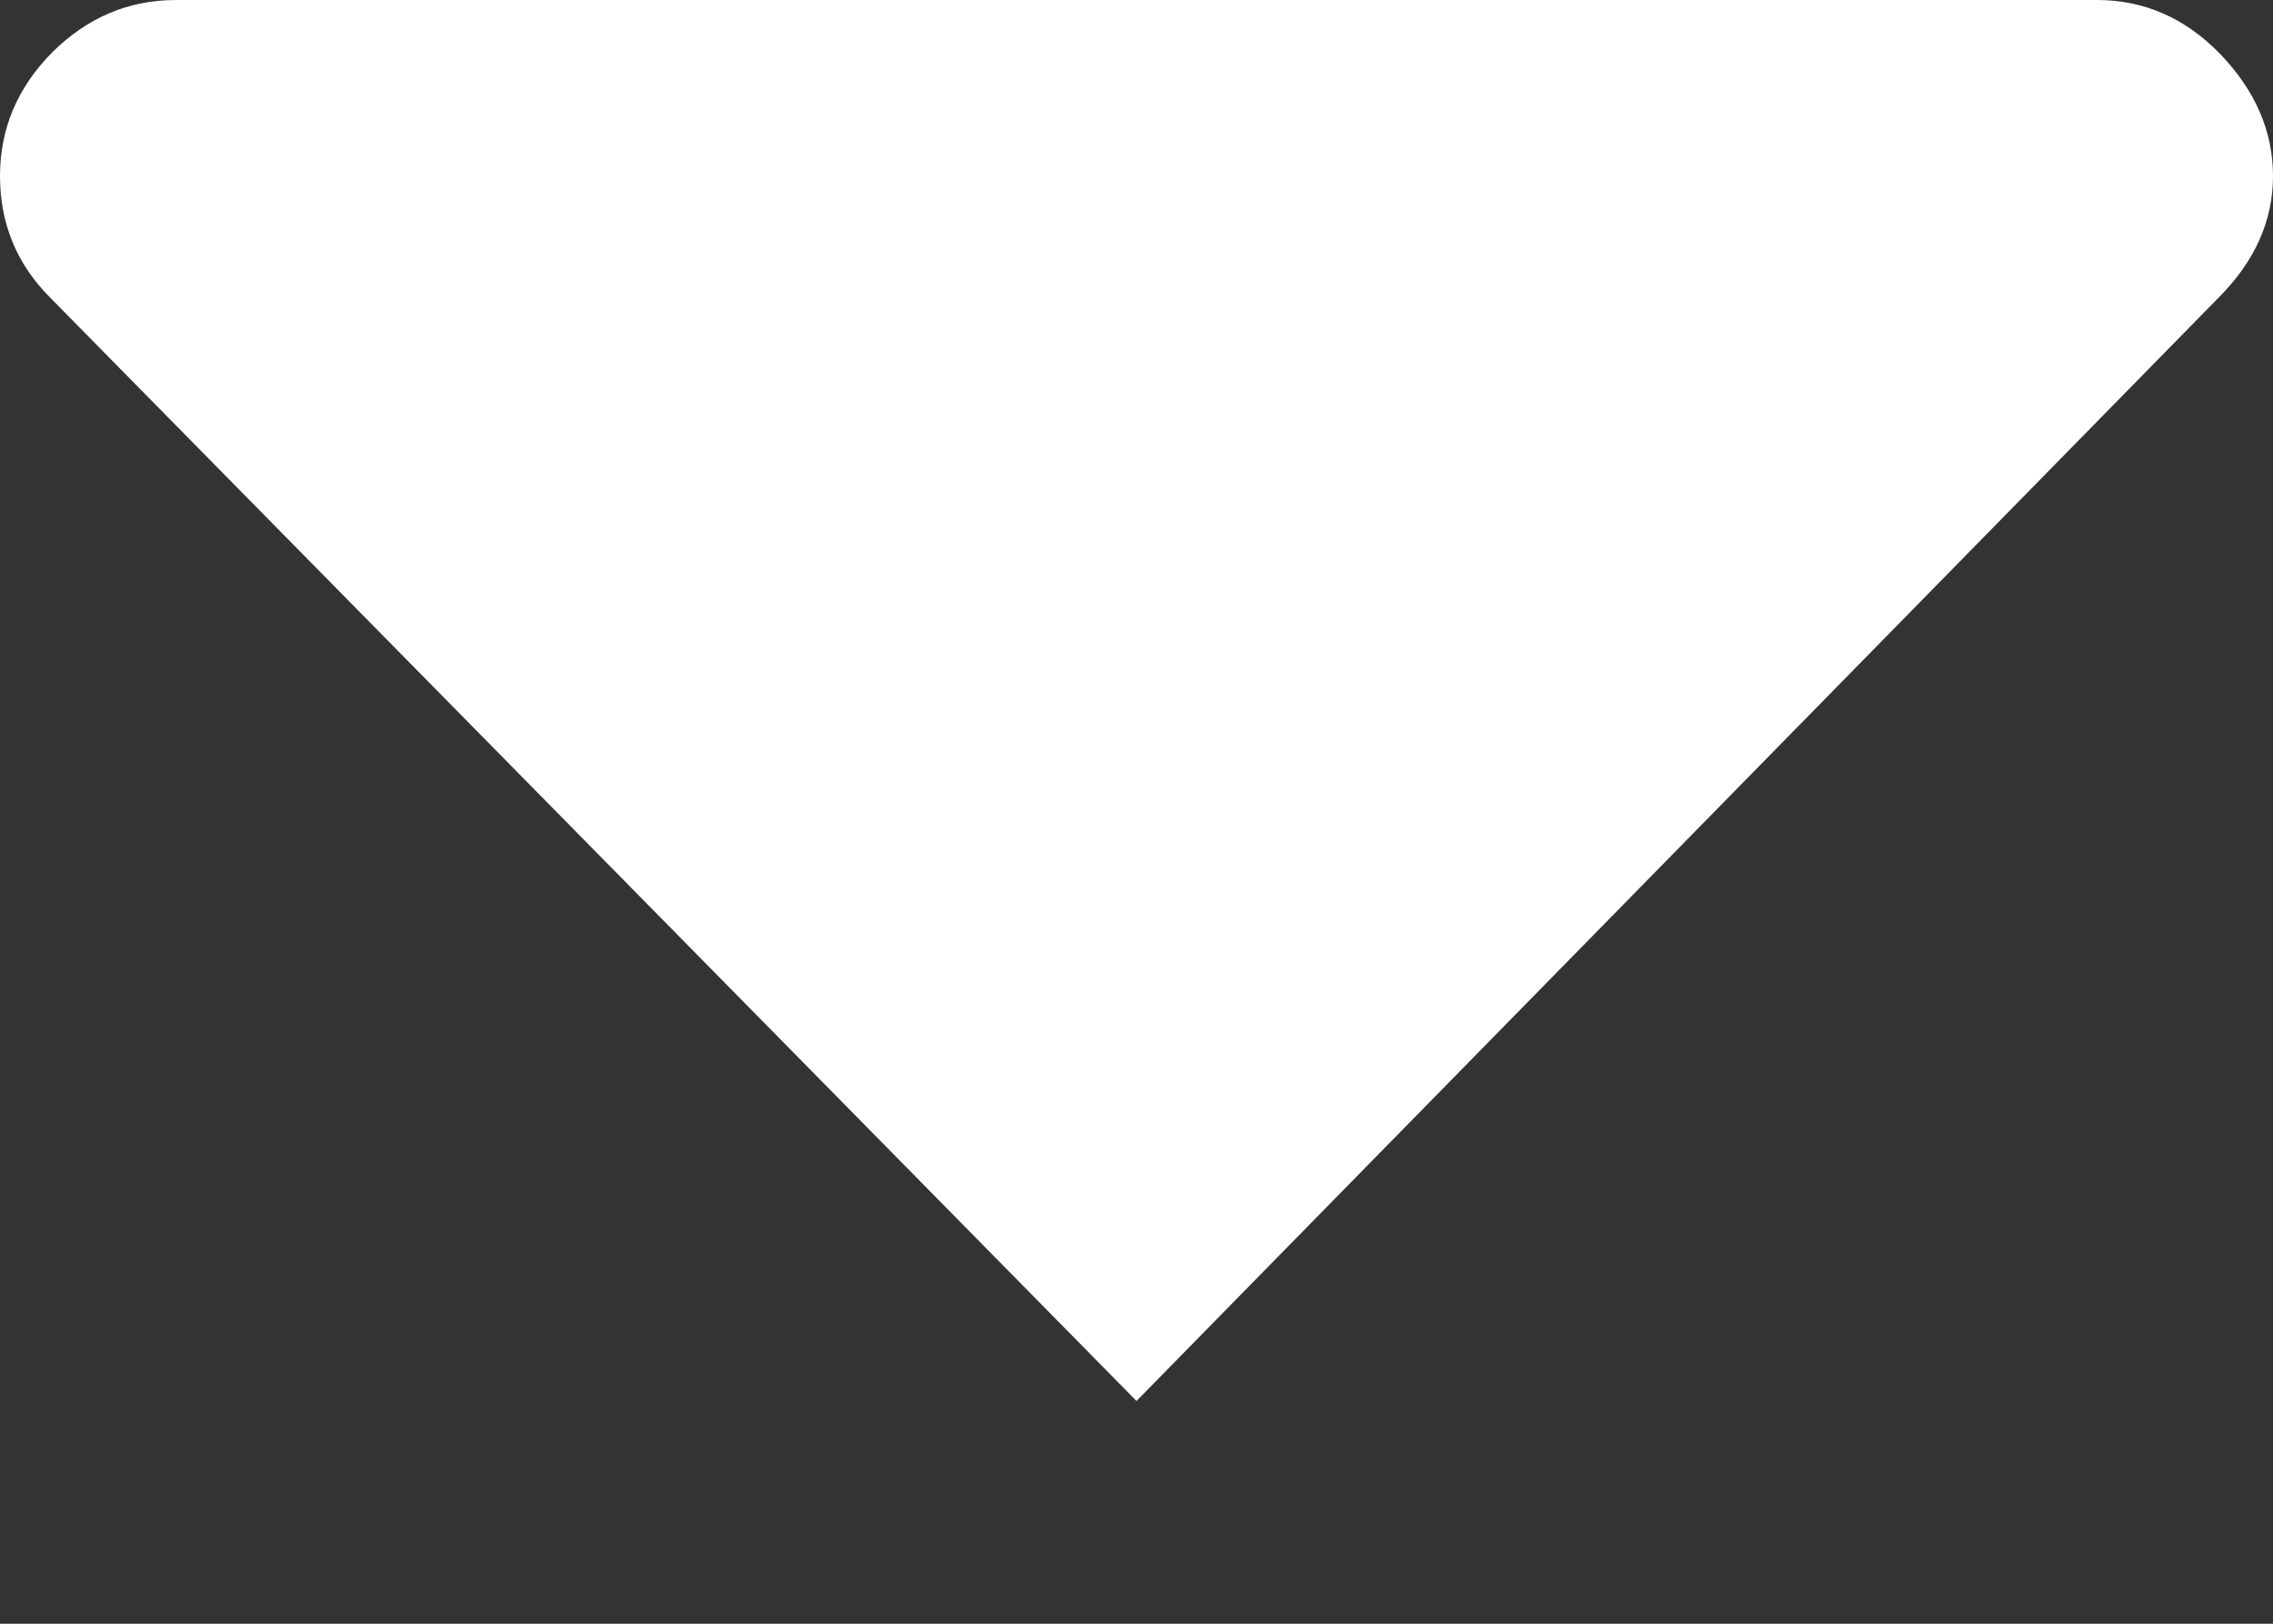 <svg xmlns="http://www.w3.org/2000/svg" width="7" height="5" viewBox="0 0 7 5">
  <rect x="0" y="0" width="7" height="5" fill="#333333" stroke="none"/>
  <path fill="#FFFFFF" fill-rule="evenodd" d="M148.458,28 C148.604,28 148.731,28.056 148.839,28.168 C148.946,28.28 149,28.405 149,28.542 C149,28.68 148.944,28.805 148.832,28.917 L145.5,32.314 L142.155,28.917 C142.052,28.814 142,28.689 142,28.542 C142,28.396 142.054,28.269 142.161,28.161 C142.269,28.054 142.396,28 142.542,28 L148.458,28 Z" transform="translate(-142 -28)"/>
</svg>
